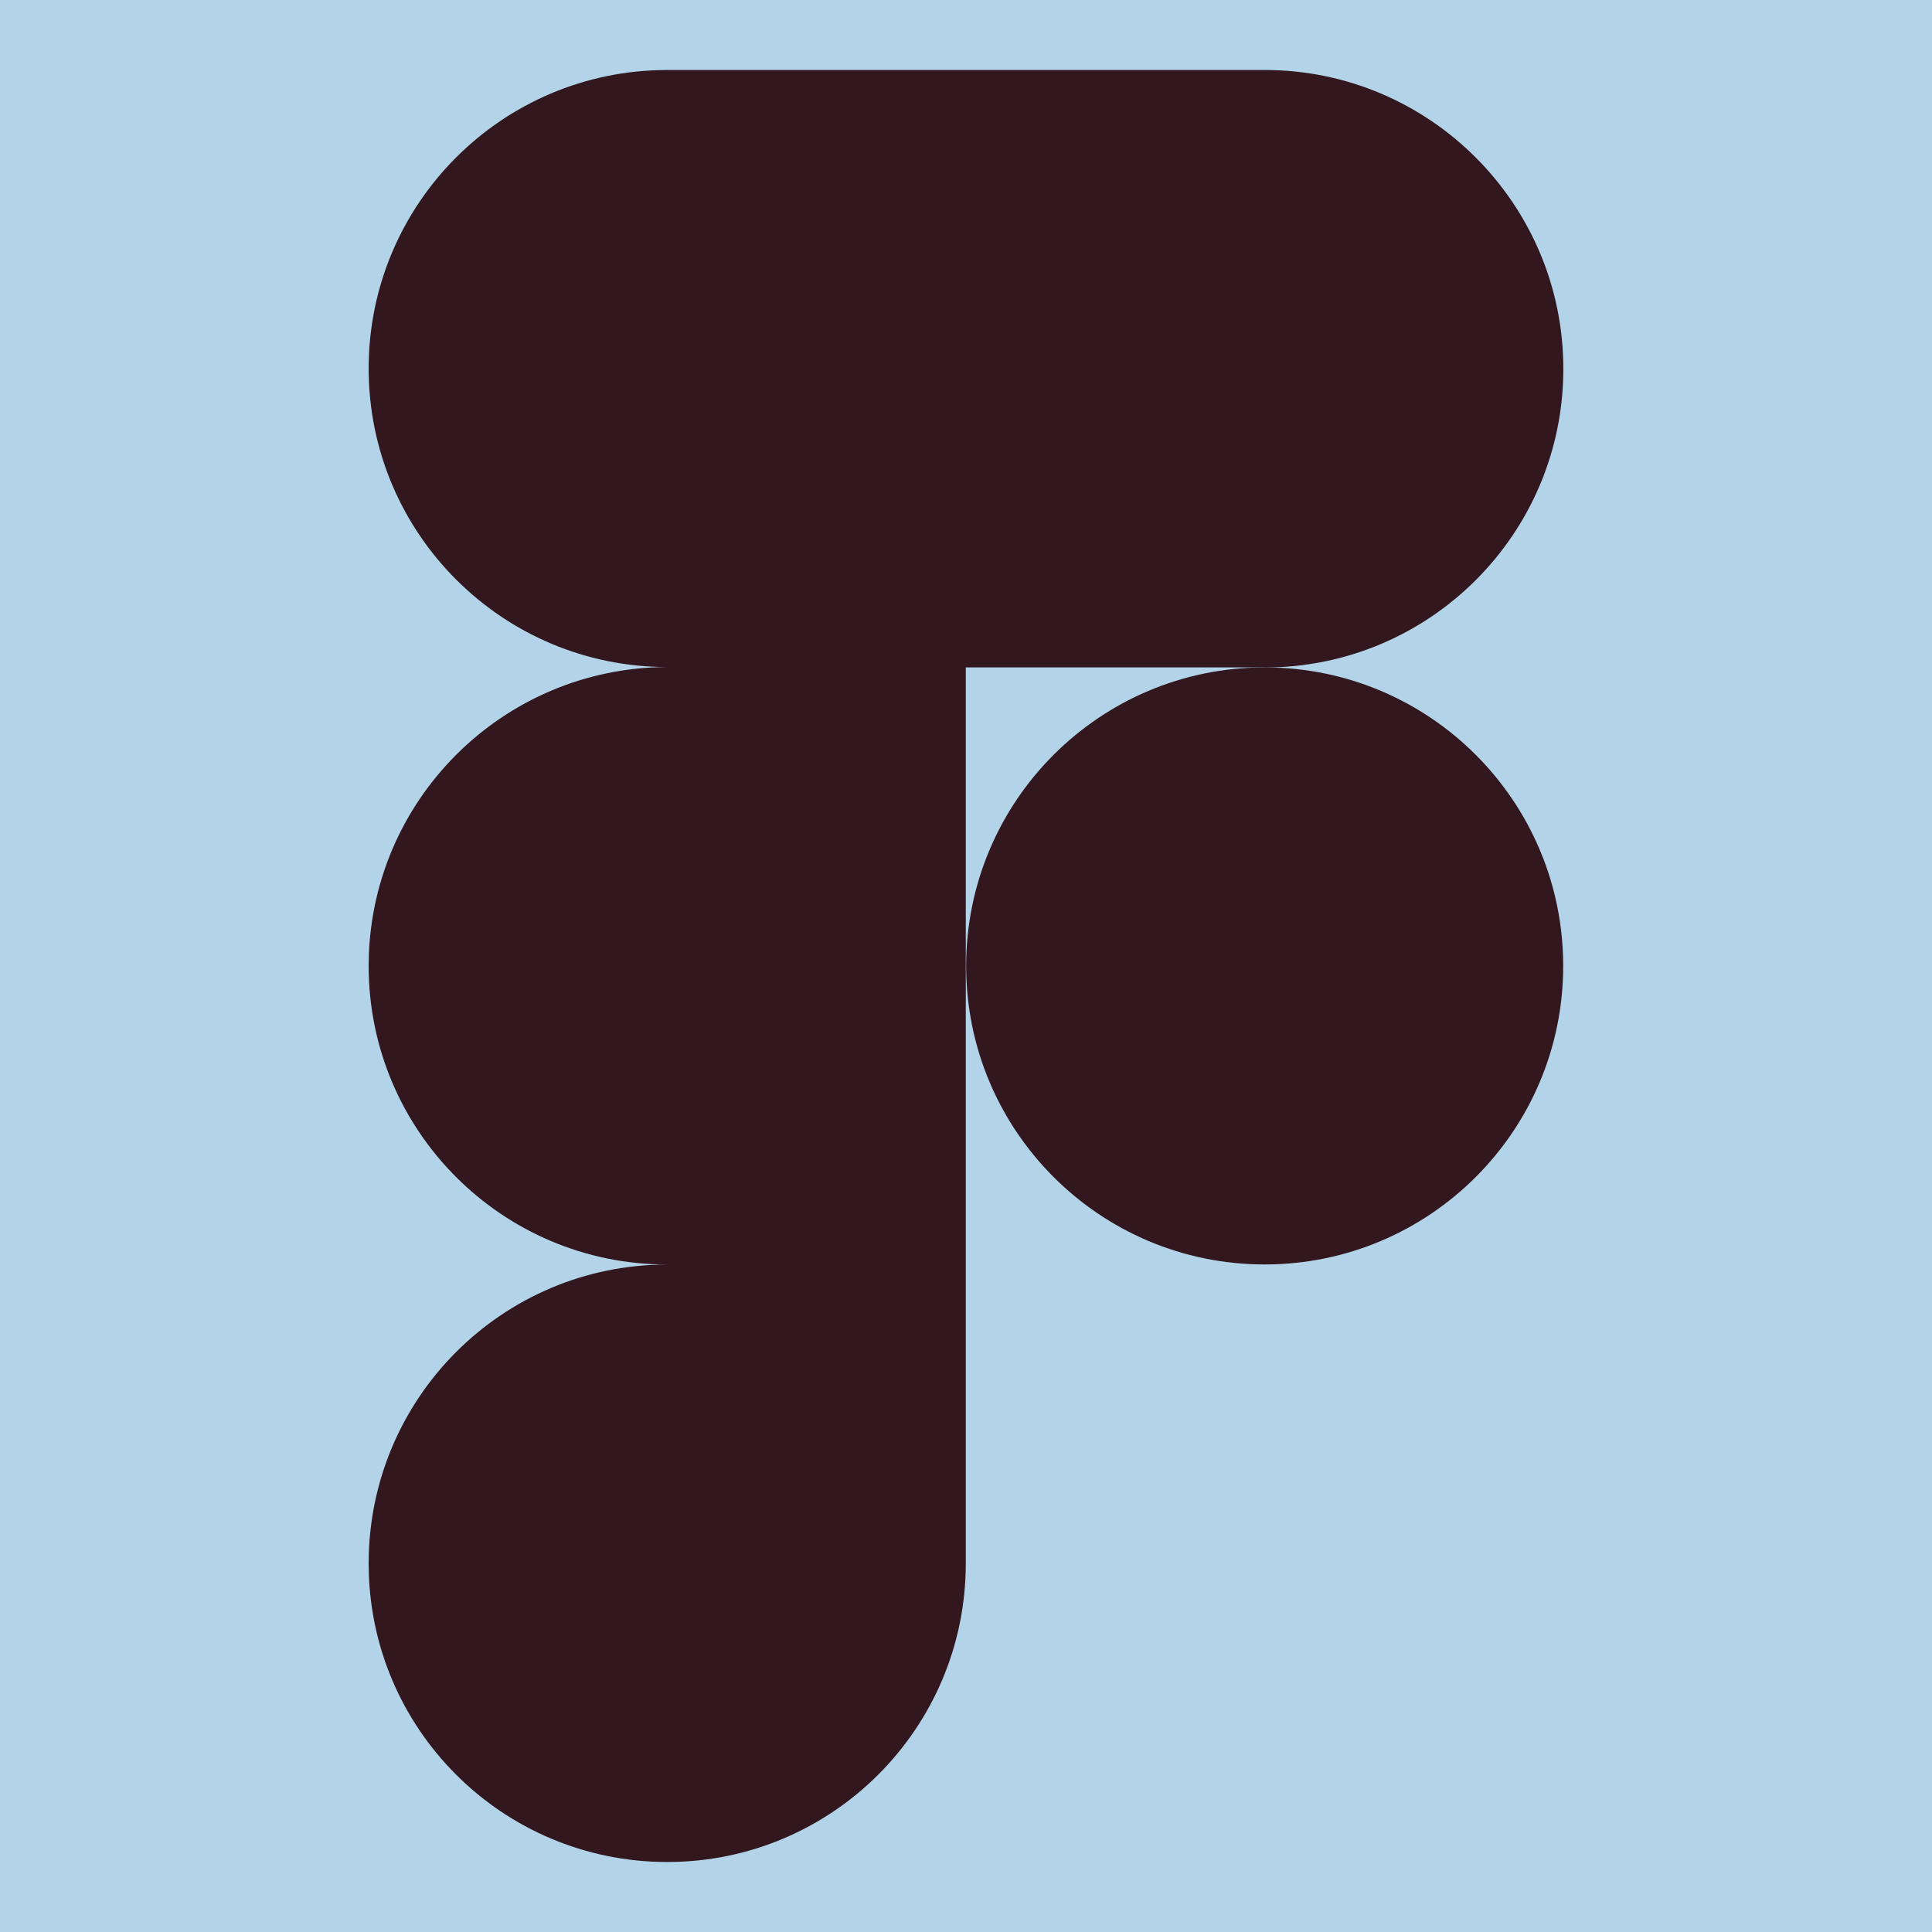 <svg width="552" height="552" viewBox="0 0 552 552" fill="none" xmlns="http://www.w3.org/2000/svg">
<rect width="552" height="552" fill="#B2D3E8"/>
<path d="M361.334 361.27C408.438 361.27 446.624 323.084 446.624 275.979C446.624 228.874 408.438 190.688 361.334 190.688C314.229 190.688 276.043 228.874 276.043 275.979C276.043 323.084 314.229 361.27 361.334 361.27Z" fill="#32171E"/>
<path d="M105.333 446.709C105.333 493.899 143.541 532 190.645 532C237.749 532 275.936 493.792 275.936 446.709V190.688H361.333L361.354 190.709C408.48 190.709 446.666 152.48 446.666 105.397C446.666 58.315 408.458 20 361.354 20H190.645C143.52 20 105.333 58.208 105.333 105.291C105.333 152.373 143.541 190.581 190.645 190.581C143.52 190.709 105.333 228.896 105.333 276C105.333 323.104 143.541 361.291 190.645 361.291C143.52 361.291 105.333 399.499 105.333 446.709Z" fill="#32171E"/>
</svg>
